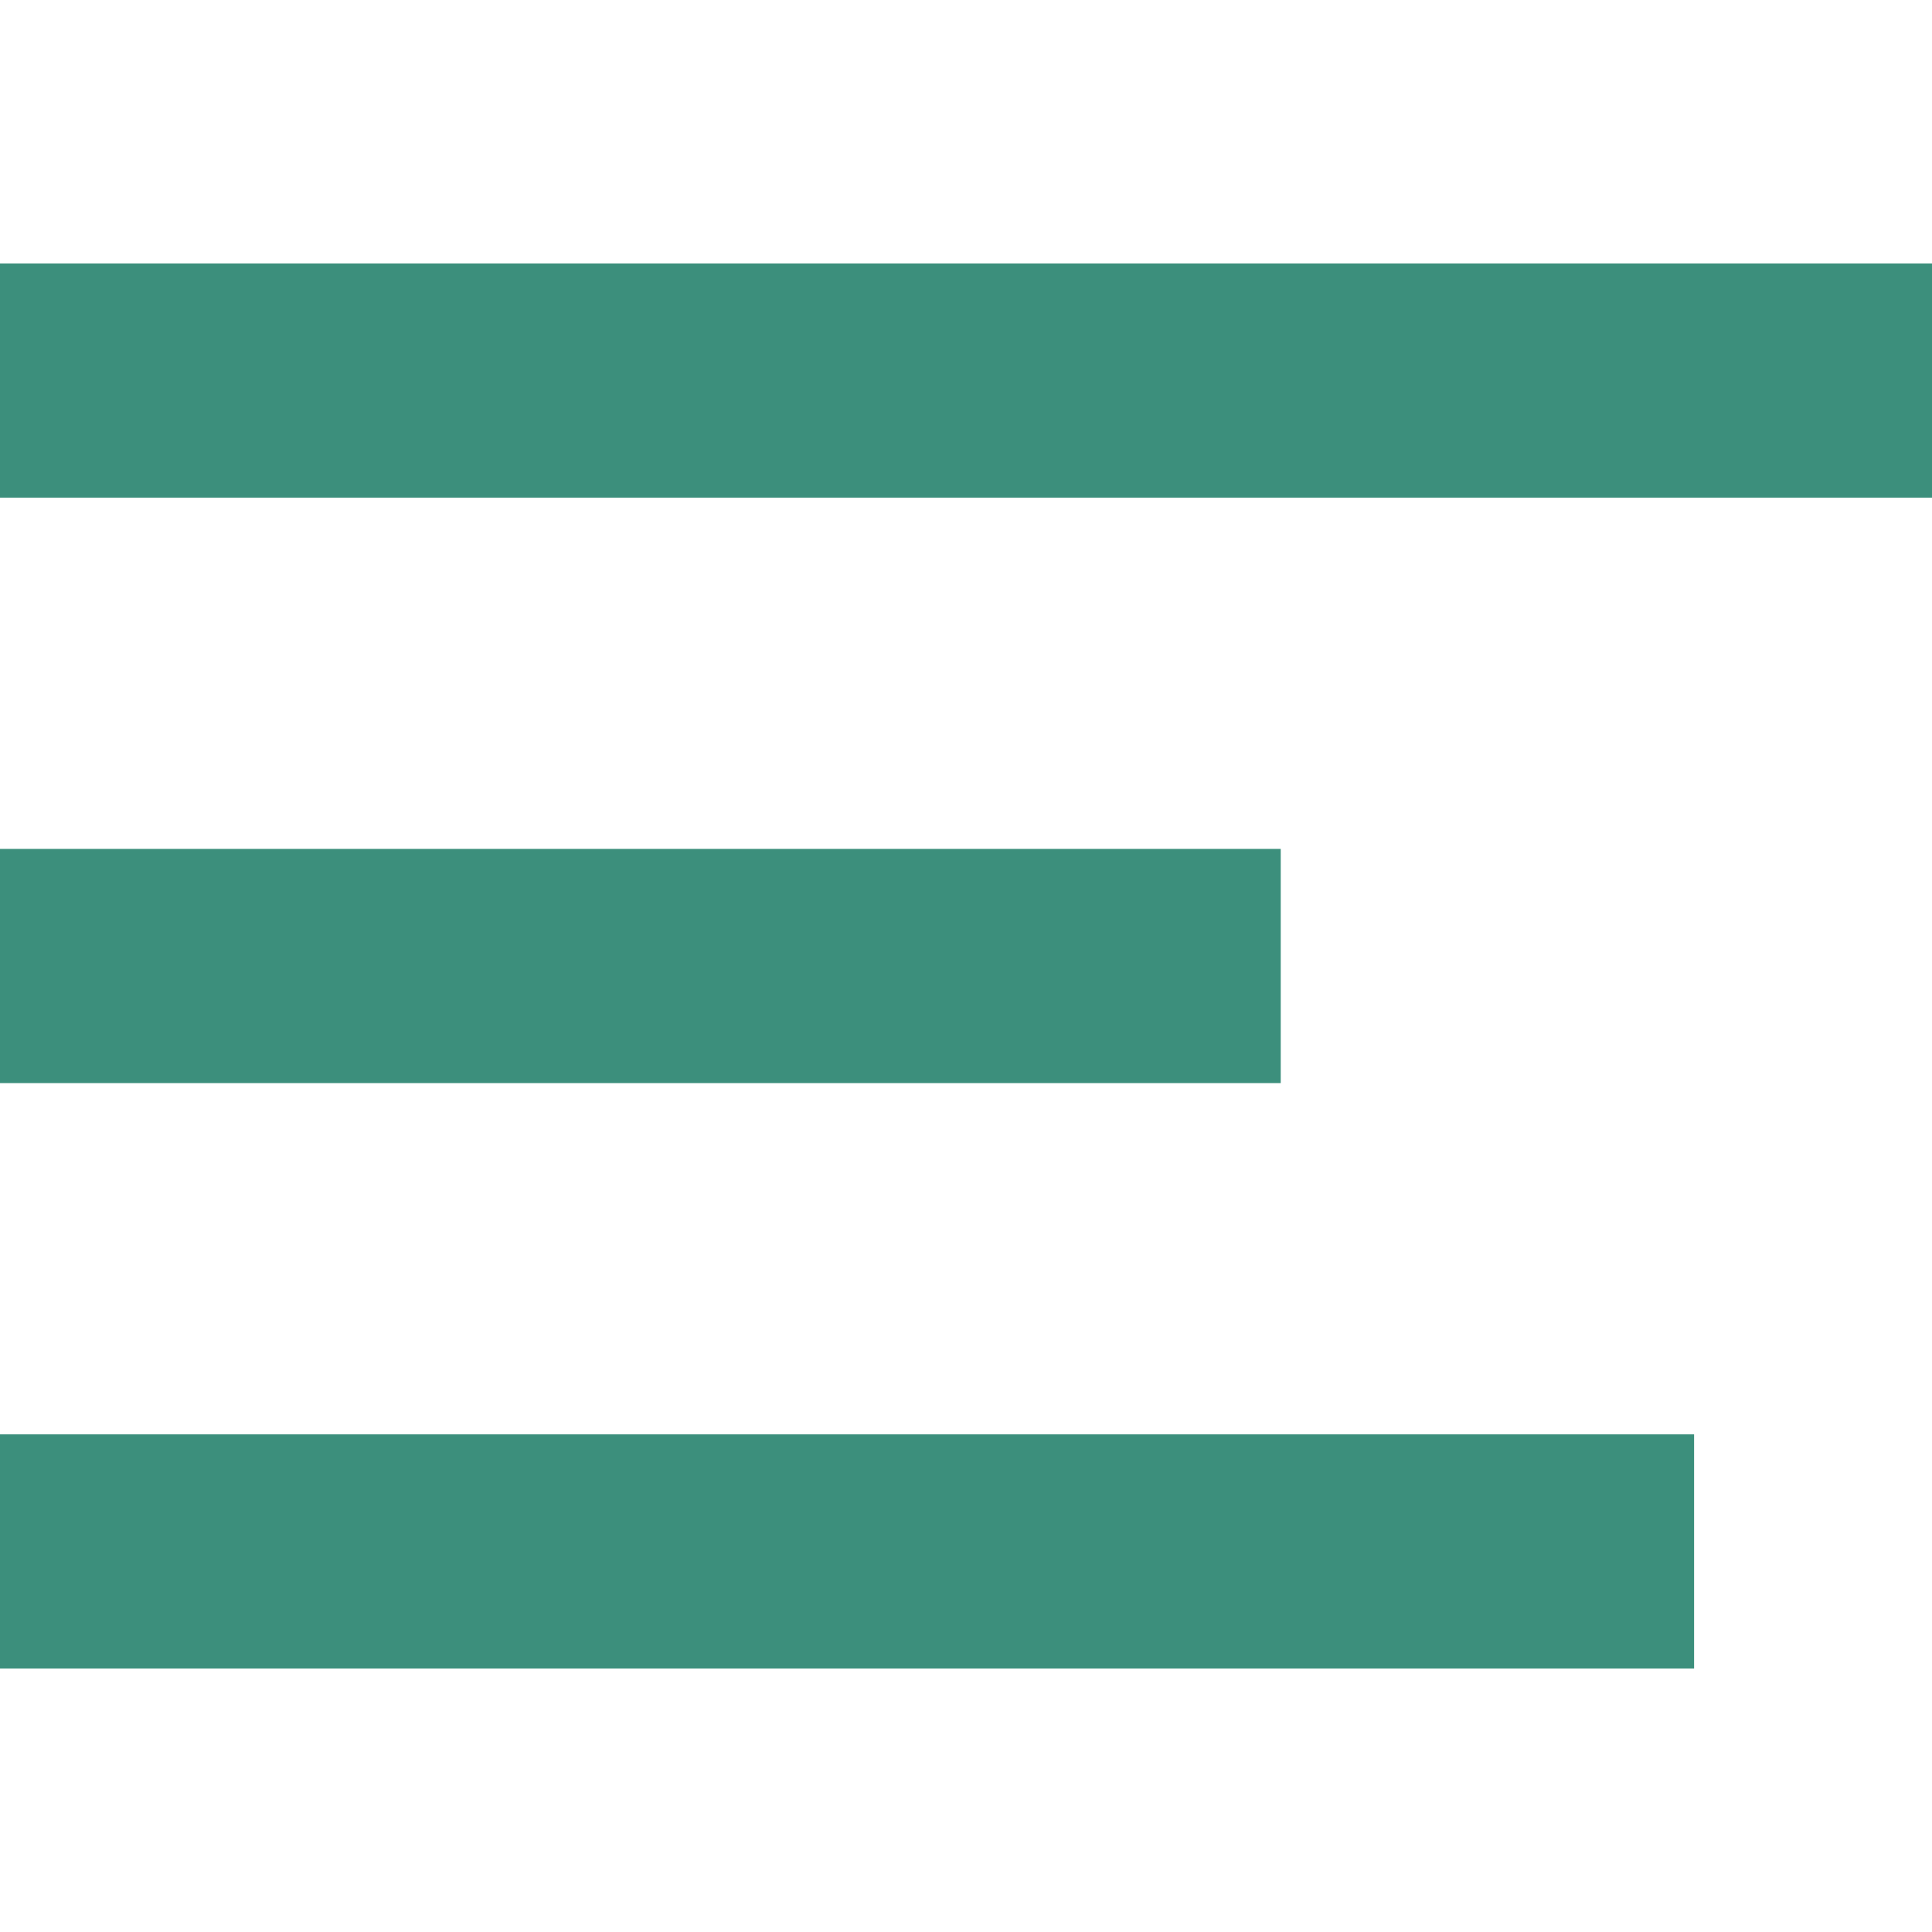 <?xml version="1.0" encoding="utf-8"?>
<!-- Generator: Adobe Illustrator 25.1.0, SVG Export Plug-In . SVG Version: 6.00 Build 0)  -->
<svg version="1.1" id="Ebene_1" xmlns="http://www.w3.org/2000/svg" xmlns:xlink="http://www.w3.org/1999/xlink" x="0px" y="0px"
	 viewBox="0 0 878.26 878.26" style="enable-background:new 0 0 878.26 878.26;" xml:space="preserve">
<style type="text/css">
	.st0{fill:#3C8F7C;}
</style>
<path class="st0" d="M0,758.5h770.11V652.04H0V758.5z M0,492.36h582.2V385.9H0V492.36z M0,119.76v106.46h878.26V119.76H0z"/>
</svg>
